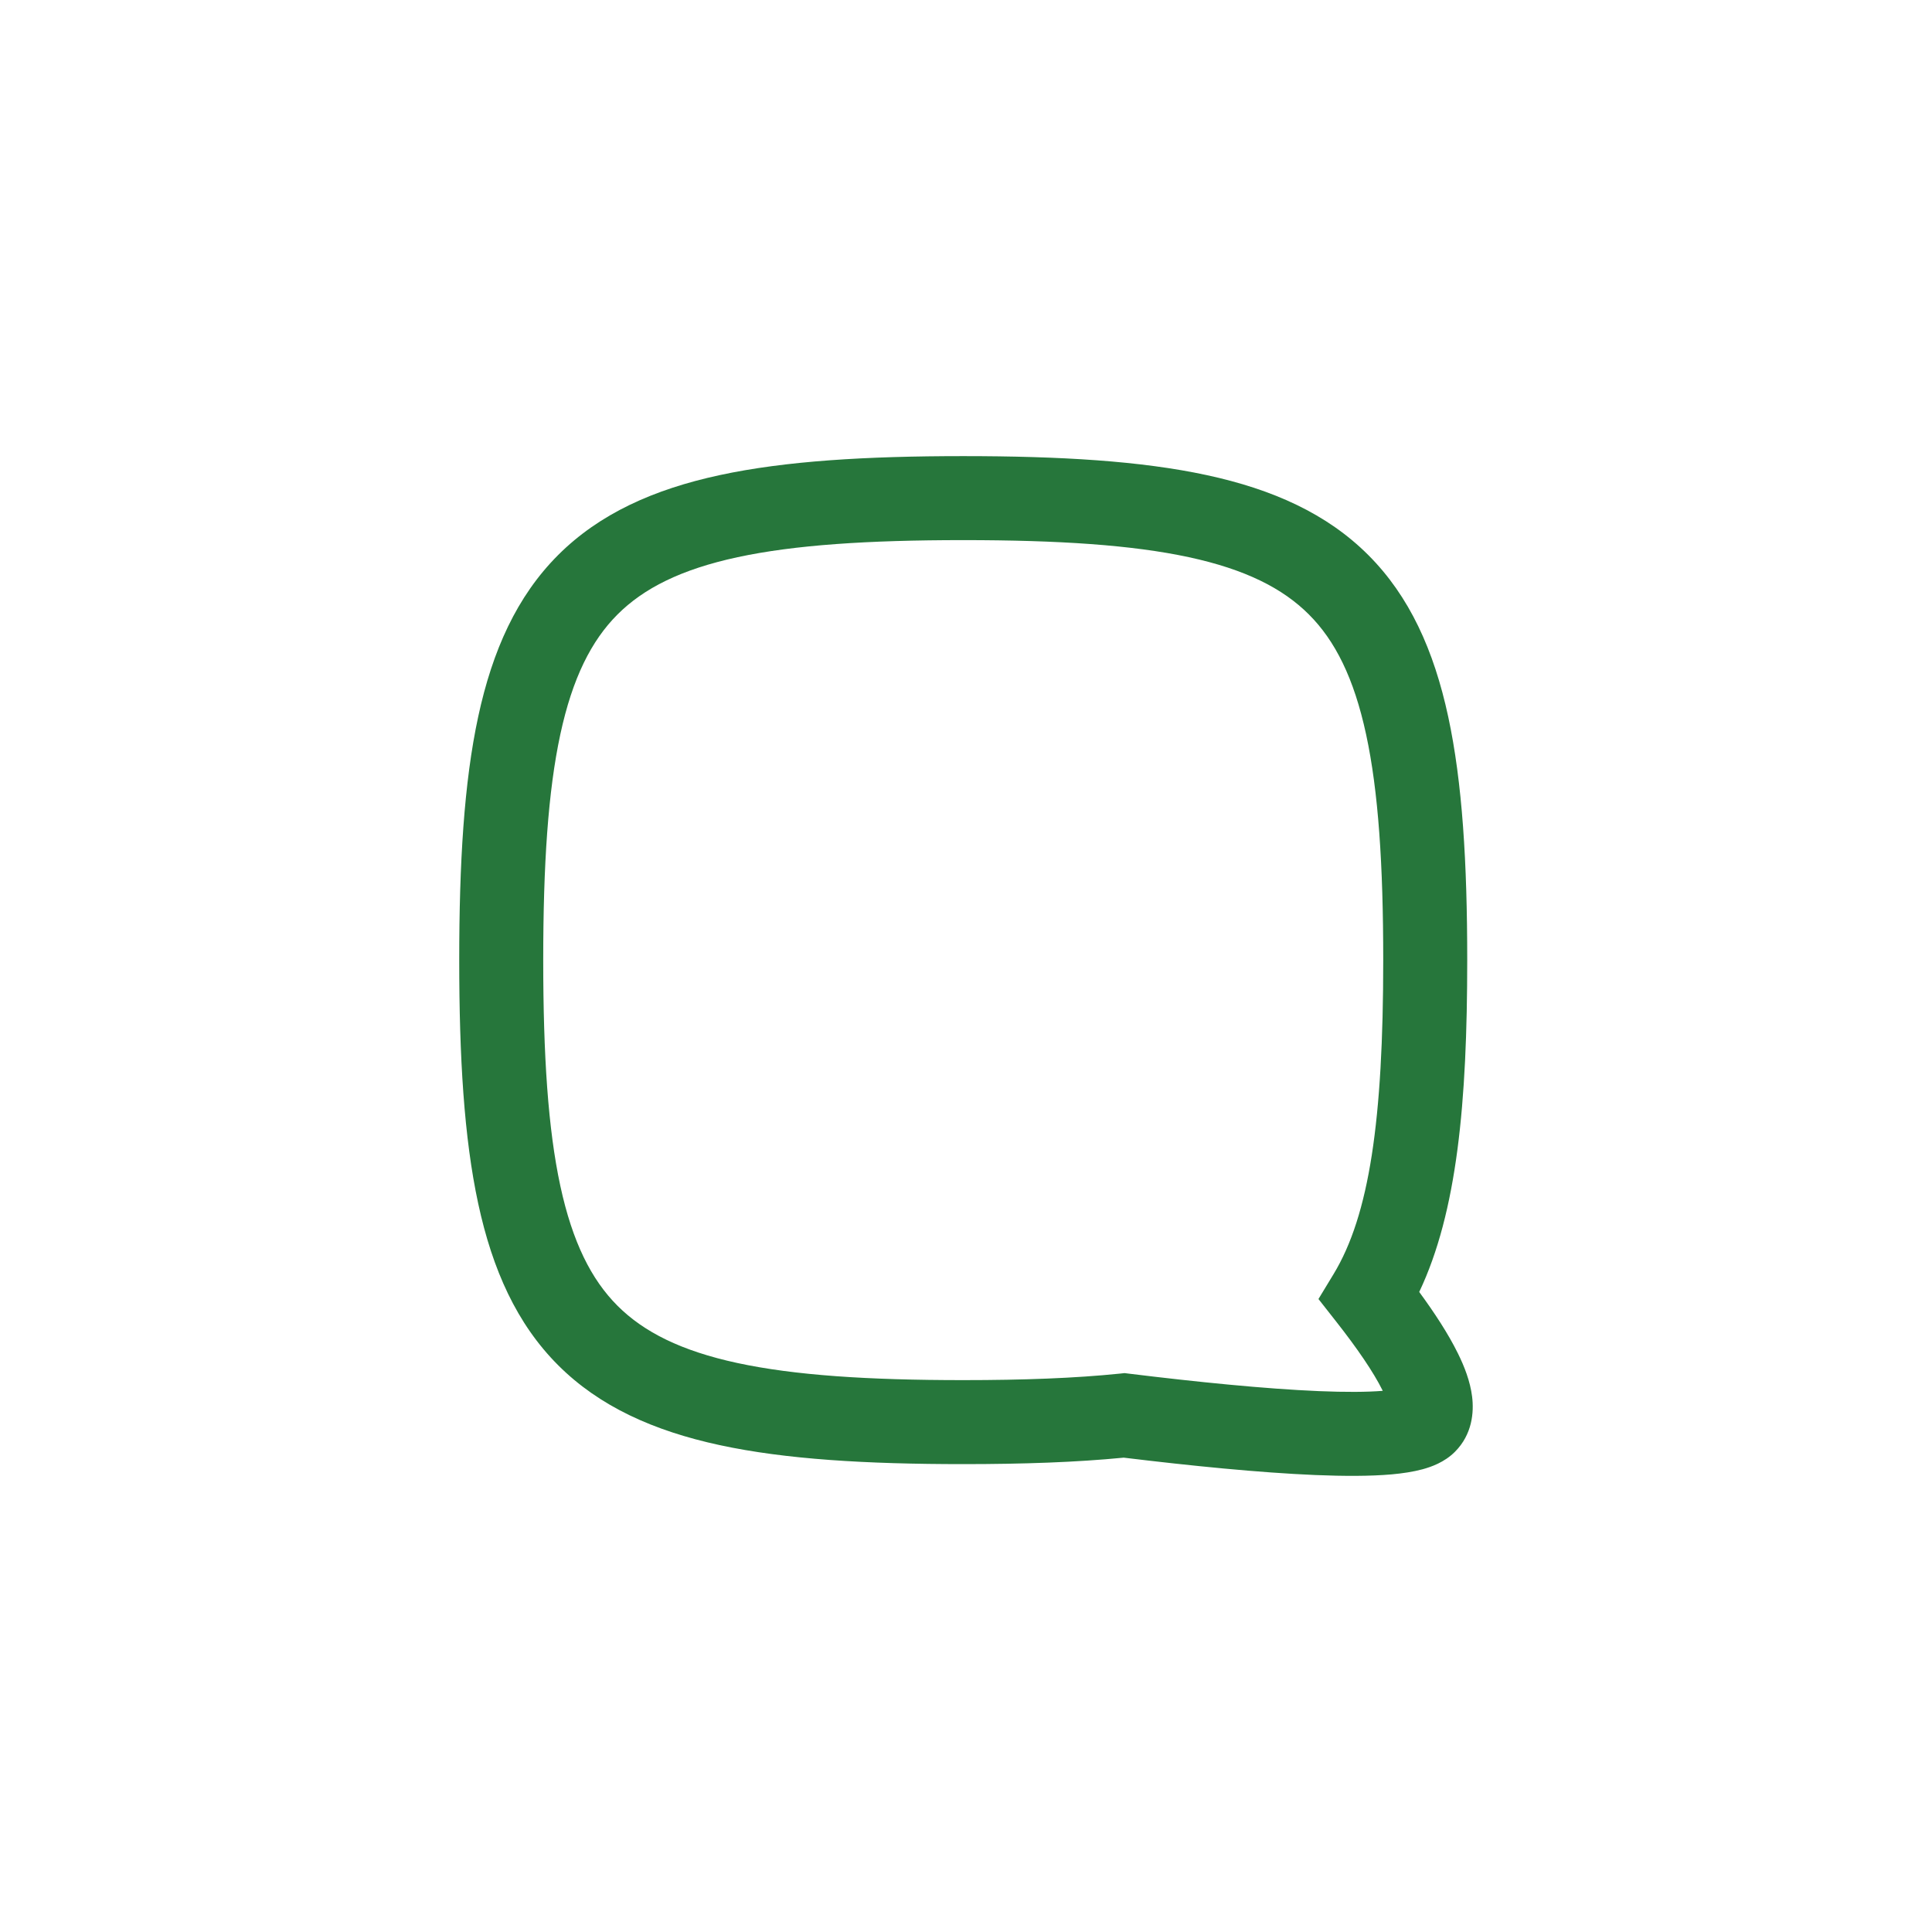 <svg xmlns="http://www.w3.org/2000/svg" width="46" height="46" viewBox="0 0 46 46" fill="none">
    <path fill-rule="evenodd" clip-rule="evenodd" d="M13.341 17.485C13.049 18.84 12.934 20.588 12.934 22.86C12.934 25.132 13.049 26.88 13.341 28.235C13.631 29.579 14.081 30.468 14.703 31.09C15.326 31.713 16.215 32.163 17.558 32.453C18.914 32.745 20.662 32.86 22.934 32.86C24.37 32.86 25.603 32.814 26.663 32.705L26.776 32.693L26.888 32.707C28.486 32.903 30.117 33.068 31.402 33.122C32.029 33.148 32.544 33.146 32.922 33.115C32.92 33.111 32.919 33.107 32.917 33.103C32.699 32.663 32.305 32.091 31.82 31.474L31.392 30.929L31.751 30.337C32.604 28.932 32.934 26.663 32.934 22.86C32.934 20.588 32.819 18.84 32.526 17.485C32.236 16.141 31.787 15.252 31.164 14.63C30.541 14.007 29.653 13.557 28.309 13.267C26.954 12.975 25.206 12.86 22.934 12.86C20.662 12.86 18.914 12.975 17.558 13.267C16.215 13.557 15.326 14.007 14.703 14.63C14.081 15.252 13.631 16.141 13.341 17.485ZM33.387 33.039C33.387 33.039 33.384 33.041 33.376 33.044C33.383 33.04 33.387 33.039 33.387 33.039ZM17.137 11.312C18.704 10.974 20.622 10.86 22.934 10.86C25.245 10.86 27.164 10.974 28.73 11.312C30.308 11.652 31.597 12.234 32.578 13.215C33.56 14.197 34.141 15.485 34.481 17.063C34.819 18.63 34.934 20.548 34.934 22.86C34.934 26.252 34.694 28.86 33.791 30.761C34.151 31.252 34.481 31.754 34.71 32.219C34.864 32.529 35.005 32.888 35.05 33.252C35.096 33.621 35.057 34.151 34.641 34.567C34.389 34.819 34.073 34.927 33.873 34.982C33.644 35.044 33.39 35.081 33.137 35.104C32.628 35.149 31.999 35.148 31.319 35.12C29.984 35.064 28.336 34.898 26.755 34.706C25.629 34.816 24.358 34.86 22.934 34.86C20.622 34.86 18.704 34.746 17.137 34.408C15.559 34.067 14.271 33.486 13.289 32.505C12.307 31.523 11.726 30.235 11.386 28.657C11.048 27.09 10.934 25.171 10.934 22.86C10.934 20.548 11.048 18.63 11.386 17.063C11.726 15.485 12.307 14.197 13.289 13.215C14.271 12.234 15.559 11.652 17.137 11.312Z" fill="#26763B"/>
</svg>